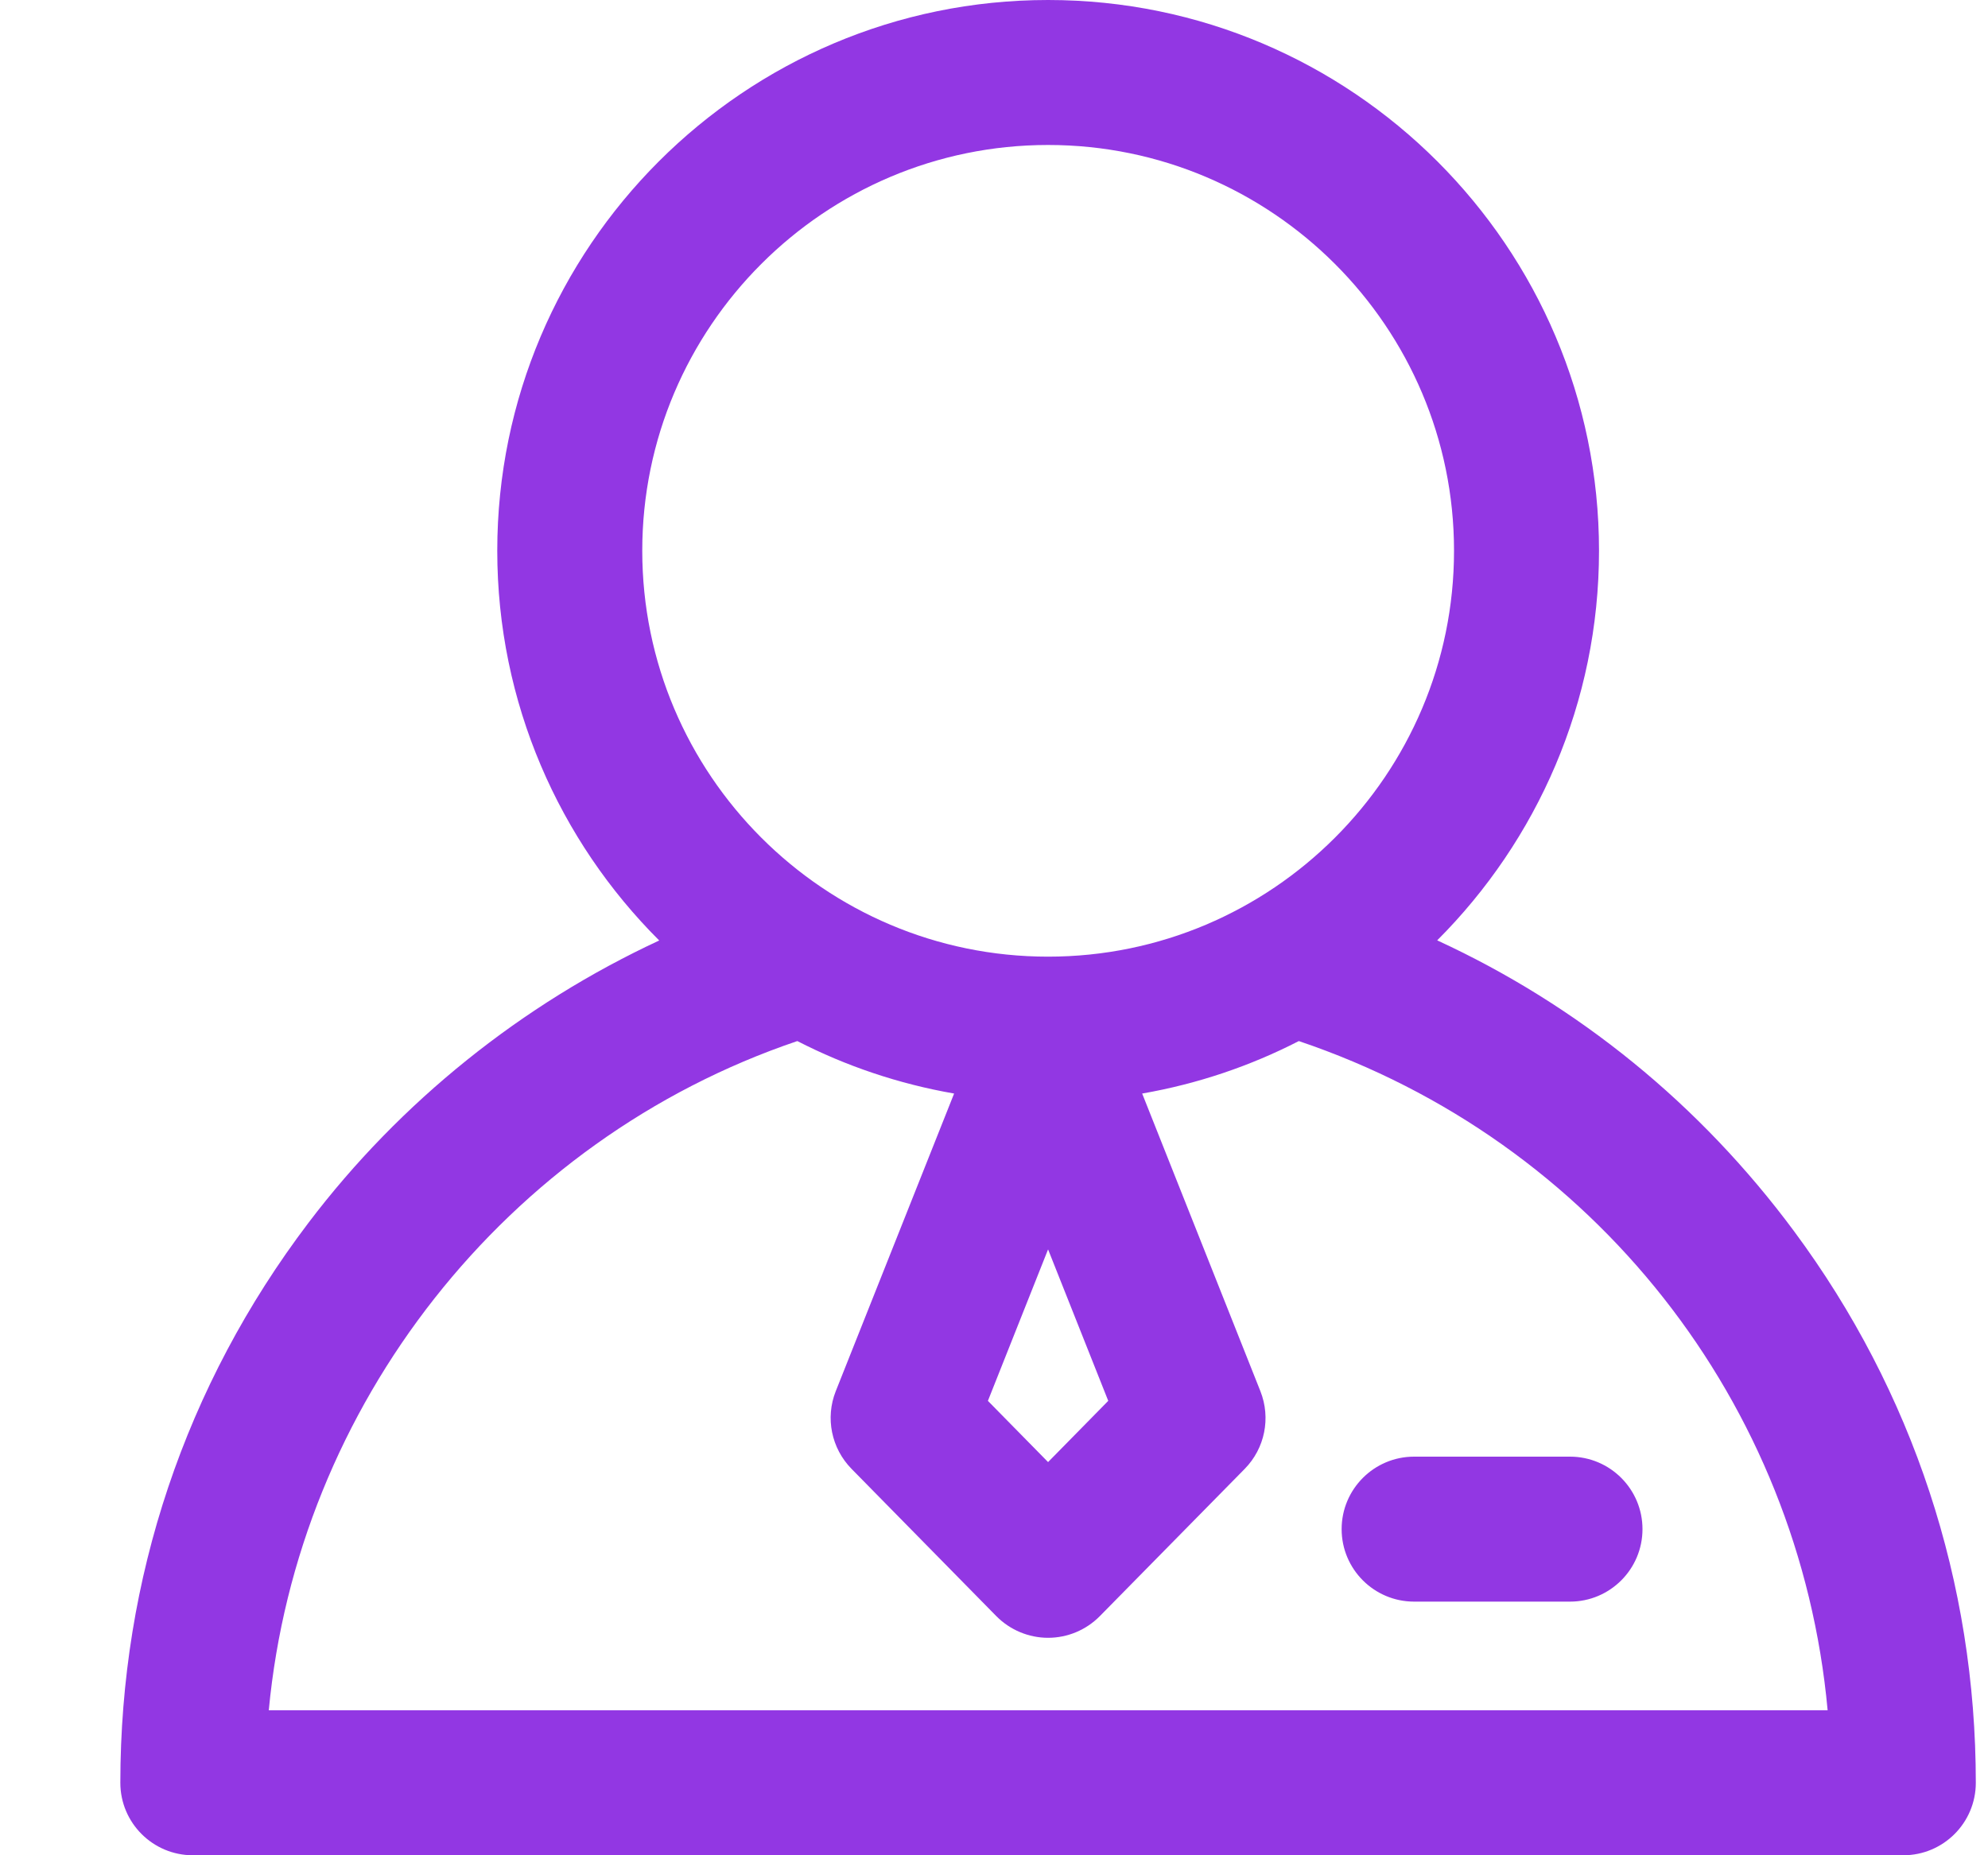 <svg width="15" height="14" viewBox="0 0 15 14" fill="none" xmlns="http://www.w3.org/2000/svg">
<path d="M11.846 10.992C12.148 10.992 12.393 11.237 12.393 11.539C12.393 11.841 12.148 12.086 11.846 12.086H10.67C10.368 12.086 10.123 11.841 10.123 11.539C10.123 11.237 10.368 10.992 10.67 10.992H11.846ZM14.908 13.453C14.908 13.755 14.663 14 14.361 14H1.455C1.153 14 0.908 13.755 0.908 13.453C0.908 11.913 1.399 10.452 2.327 9.228C3.02 8.313 3.939 7.578 4.974 7.097C4.22 6.345 3.752 5.304 3.752 4.156C3.752 1.864 5.616 0 7.908 0C10.2 0 12.065 1.864 12.065 4.156C12.065 5.303 11.597 6.343 10.844 7.096C11.907 7.586 12.827 8.333 13.536 9.29C14.434 10.501 14.908 11.941 14.908 13.453ZM7.908 7.219C9.597 7.219 10.971 5.845 10.971 4.156C10.971 2.468 9.597 1.094 7.908 1.094C6.22 1.094 4.846 2.468 4.846 4.156C4.846 5.845 6.22 7.219 7.908 7.219ZM7.454 10.571L7.908 11.033L8.362 10.571L7.908 9.428L7.454 10.571ZM13.79 12.906C13.578 10.59 12.031 8.609 9.8 7.856C9.434 8.044 9.037 8.179 8.618 8.252L9.51 10.498C9.59 10.7 9.544 10.929 9.392 11.084L8.298 12.196C8.195 12.3 8.055 12.359 7.908 12.359C7.762 12.359 7.621 12.3 7.518 12.196L6.425 11.084C6.273 10.929 6.226 10.7 6.306 10.498L7.199 8.252C6.78 8.179 6.382 8.044 6.016 7.856C3.815 8.601 2.245 10.607 2.028 12.906H13.79Z" fill="#9237E3"/>
</svg>
